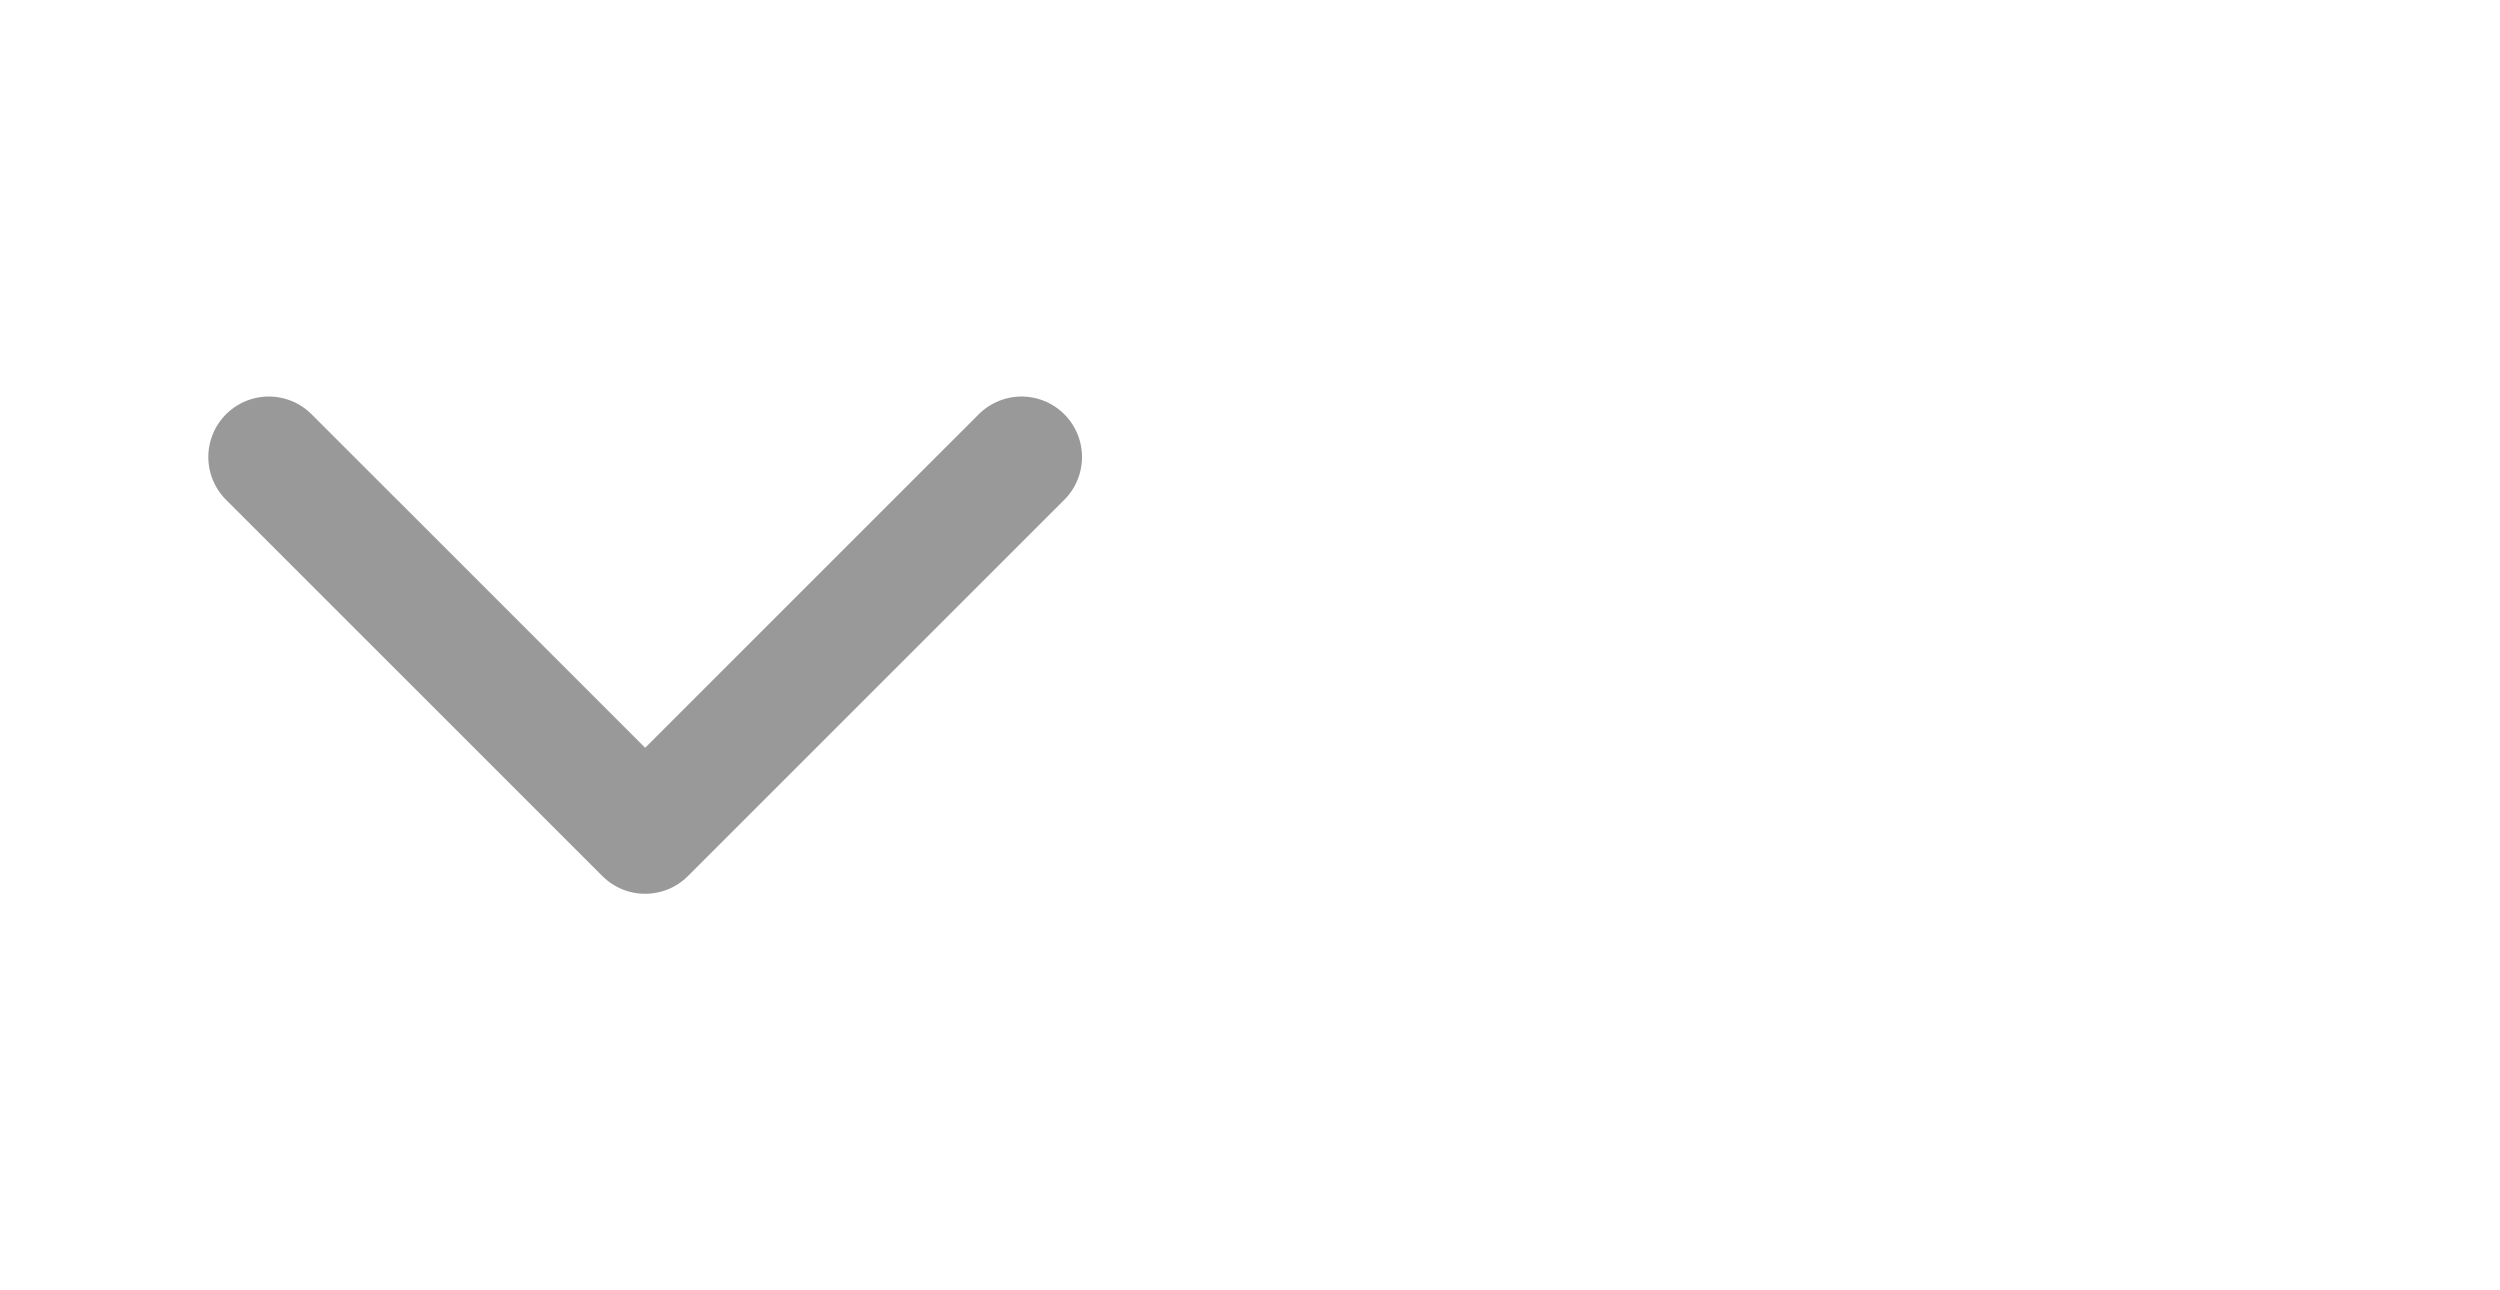 <svg width="31" height="16" viewBox="0 0 31 16" fill="none" xmlns="http://www.w3.org/2000/svg">
<path d="M12.667 5.667L8 10.333L3.333 5.667" stroke="#999999" stroke-width="1.5" stroke-linecap="round" stroke-linejoin="round"/>
</svg>
